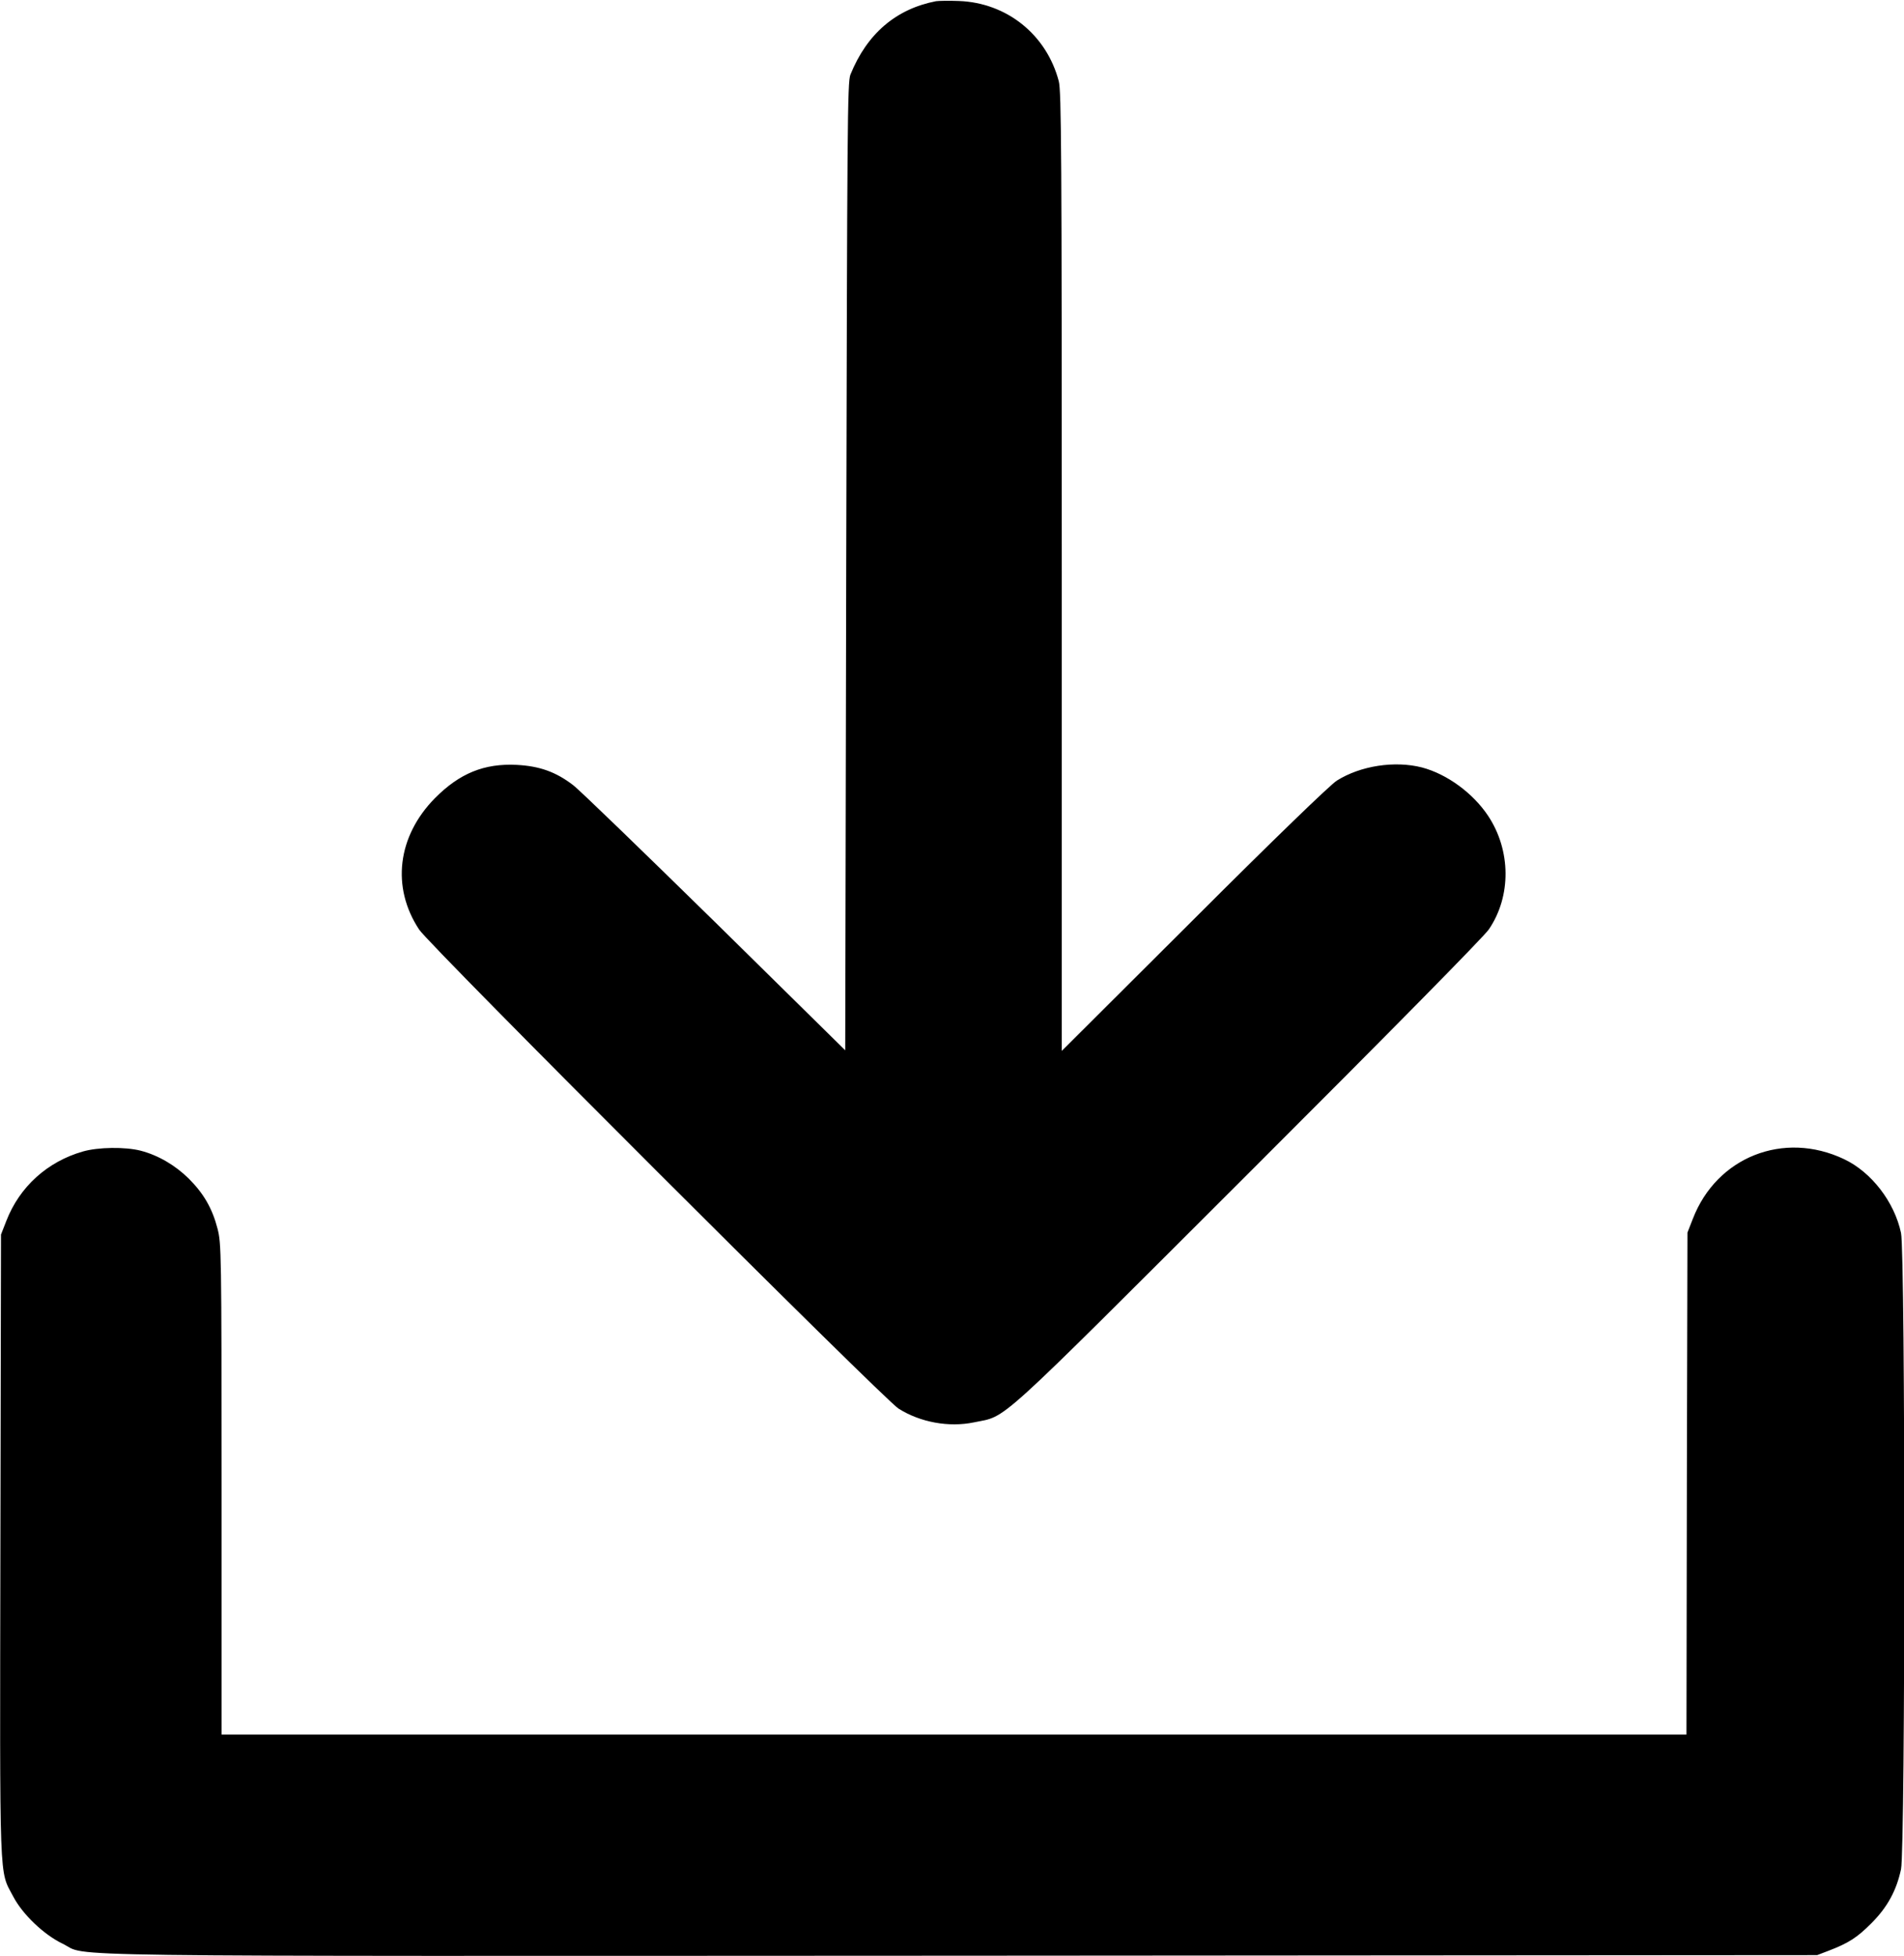 <?xml version="1.0" standalone="no"?>
<!DOCTYPE svg PUBLIC "-//W3C//DTD SVG 20010904//EN"
 "http://www.w3.org/TR/2001/REC-SVG-20010904/DTD/svg10.dtd">
<svg version="1.0" xmlns="http://www.w3.org/2000/svg"
 width="954pt" height="980pt" viewBox="0 0 954 980"
 preserveAspectRatio="xMidYMid meet">

<g transform="translate(0,980) scale(0.1,-0.1)"
fill="#000000" stroke="none">
<path d="M4690 9794 c-201 -39 -346 -163 -429 -368 -15 -38 -16 -247 -21
-2464 l-5 -2424 -654 644 c-360 353 -679 662 -710 685 -86 66 -168 95 -282
101 -163 8 -286 -42 -410 -167 -188 -191 -219 -446 -79 -658 51 -79 2329
-2354 2402 -2400 109 -69 253 -95 378 -69 171 36 80 -46 1373 1245 712 711
1183 1189 1207 1225 113 166 111 396 -4 569 -76 114 -206 209 -331 242 -136
35 -308 9 -427 -66 -32 -20 -312 -290 -715 -693 l-663 -661 0 2401 c0 2093 -2
2407 -15 2457 -61 233 -260 393 -500 402 -49 2 -101 1 -115 -1z"/>
<path d="M415 4031 c-178 -51 -317 -177 -383 -347 l-27 -69 -3 -1558 c-3
-1730 -7 -1623 64 -1758 47 -90 154 -192 248 -237 138 -67 -224 -62 4498 -60
l4293 3 55 21 c102 39 144 66 216 138 81 81 126 164 149 271 22 103 22 3085 0
3188 -33 155 -148 305 -286 370 -302 143 -637 11 -757 -299 l-27 -69 -3 -1257
-2 -1258 -3670 0 -3670 0 0 1228 c0 1193 -1 1231 -20 1306 -26 101 -69 176
-144 251 -68 67 -153 117 -241 140 -78 20 -214 18 -290 -4z"/>
</g>
</svg>
